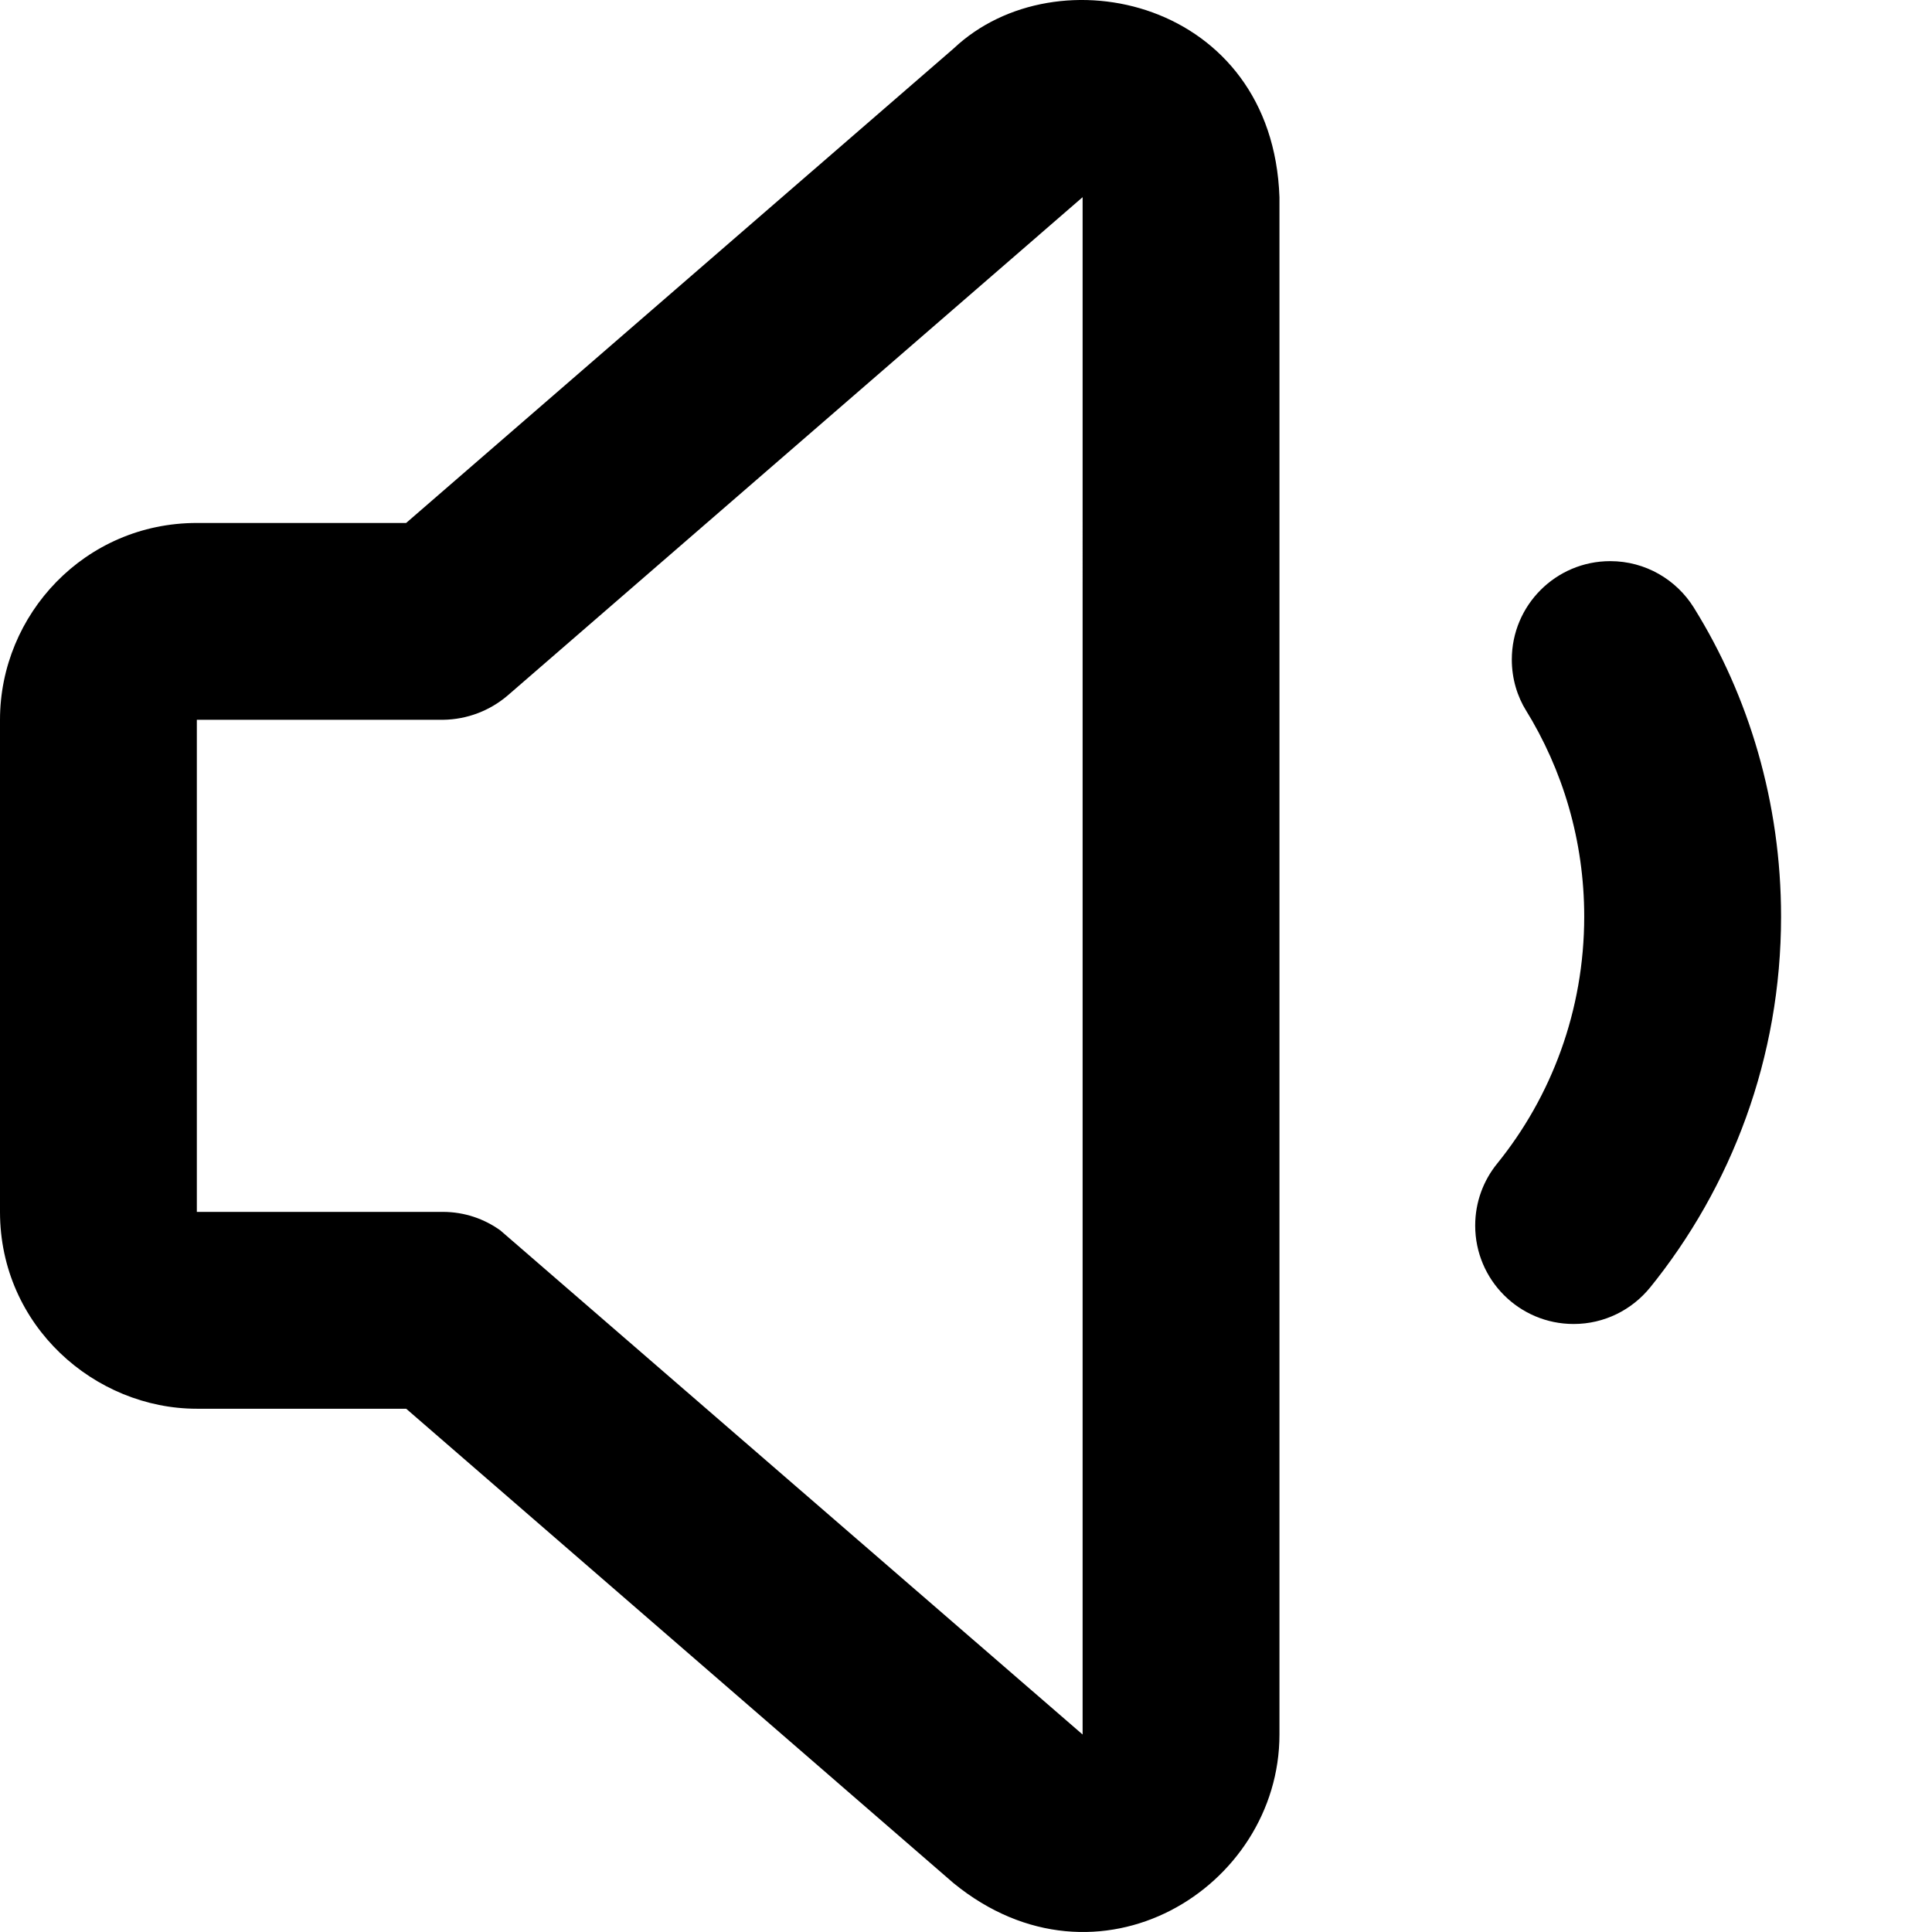 <!-- Generated by IcoMoon.io -->
<svg version="1.1" xmlns="http://www.w3.org/2000/svg" width="1024" height="1024" viewBox="0 0 1024 1024">
<title></title>
<g id="icomoon-ignore">
</g>
<path d="M505.48 25.67c54.7-51.59 169.060-25.49 172.66 78.84v814.82c0 81.29-96.3 141.12-172.66 78.84l-290.2-251.51h-110.95c-54.070 0-104.33-43.89-104.33-104.33v-260.82c0-55.87 45-104.33 104.33-104.33h110.93zM573.81 104.51l-304.91 264.26c-9.168 7.781-21.089 12.57-34.124 12.74h-130.446v260.82h130.41c11.449 0.003 22.037 3.692 30.64 9.944l-0.15-0.104 308.58 267.16zM897.91 322.29c28.937 46.544 46.090 103.028 46.090 163.518 0 74.706-26.163 143.302-69.827 197.124l0.457-0.582c-9.64 11.87-24.234 19.393-40.585 19.393-28.809 0-52.163-23.354-52.163-52.163 0-12.458 4.367-23.896 11.654-32.866l-0.076 0.096c28.782-35.493 46.21-81.213 46.21-131.004 0-40.294-11.414-77.923-31.185-109.829l0.515 0.893c-4.839-7.765-7.708-17.193-7.708-27.29 0-28.809 23.354-52.163 52.163-52.163 18.711 0 35.122 9.852 44.327 24.652l0.128 0.221z"></path>
</svg>
